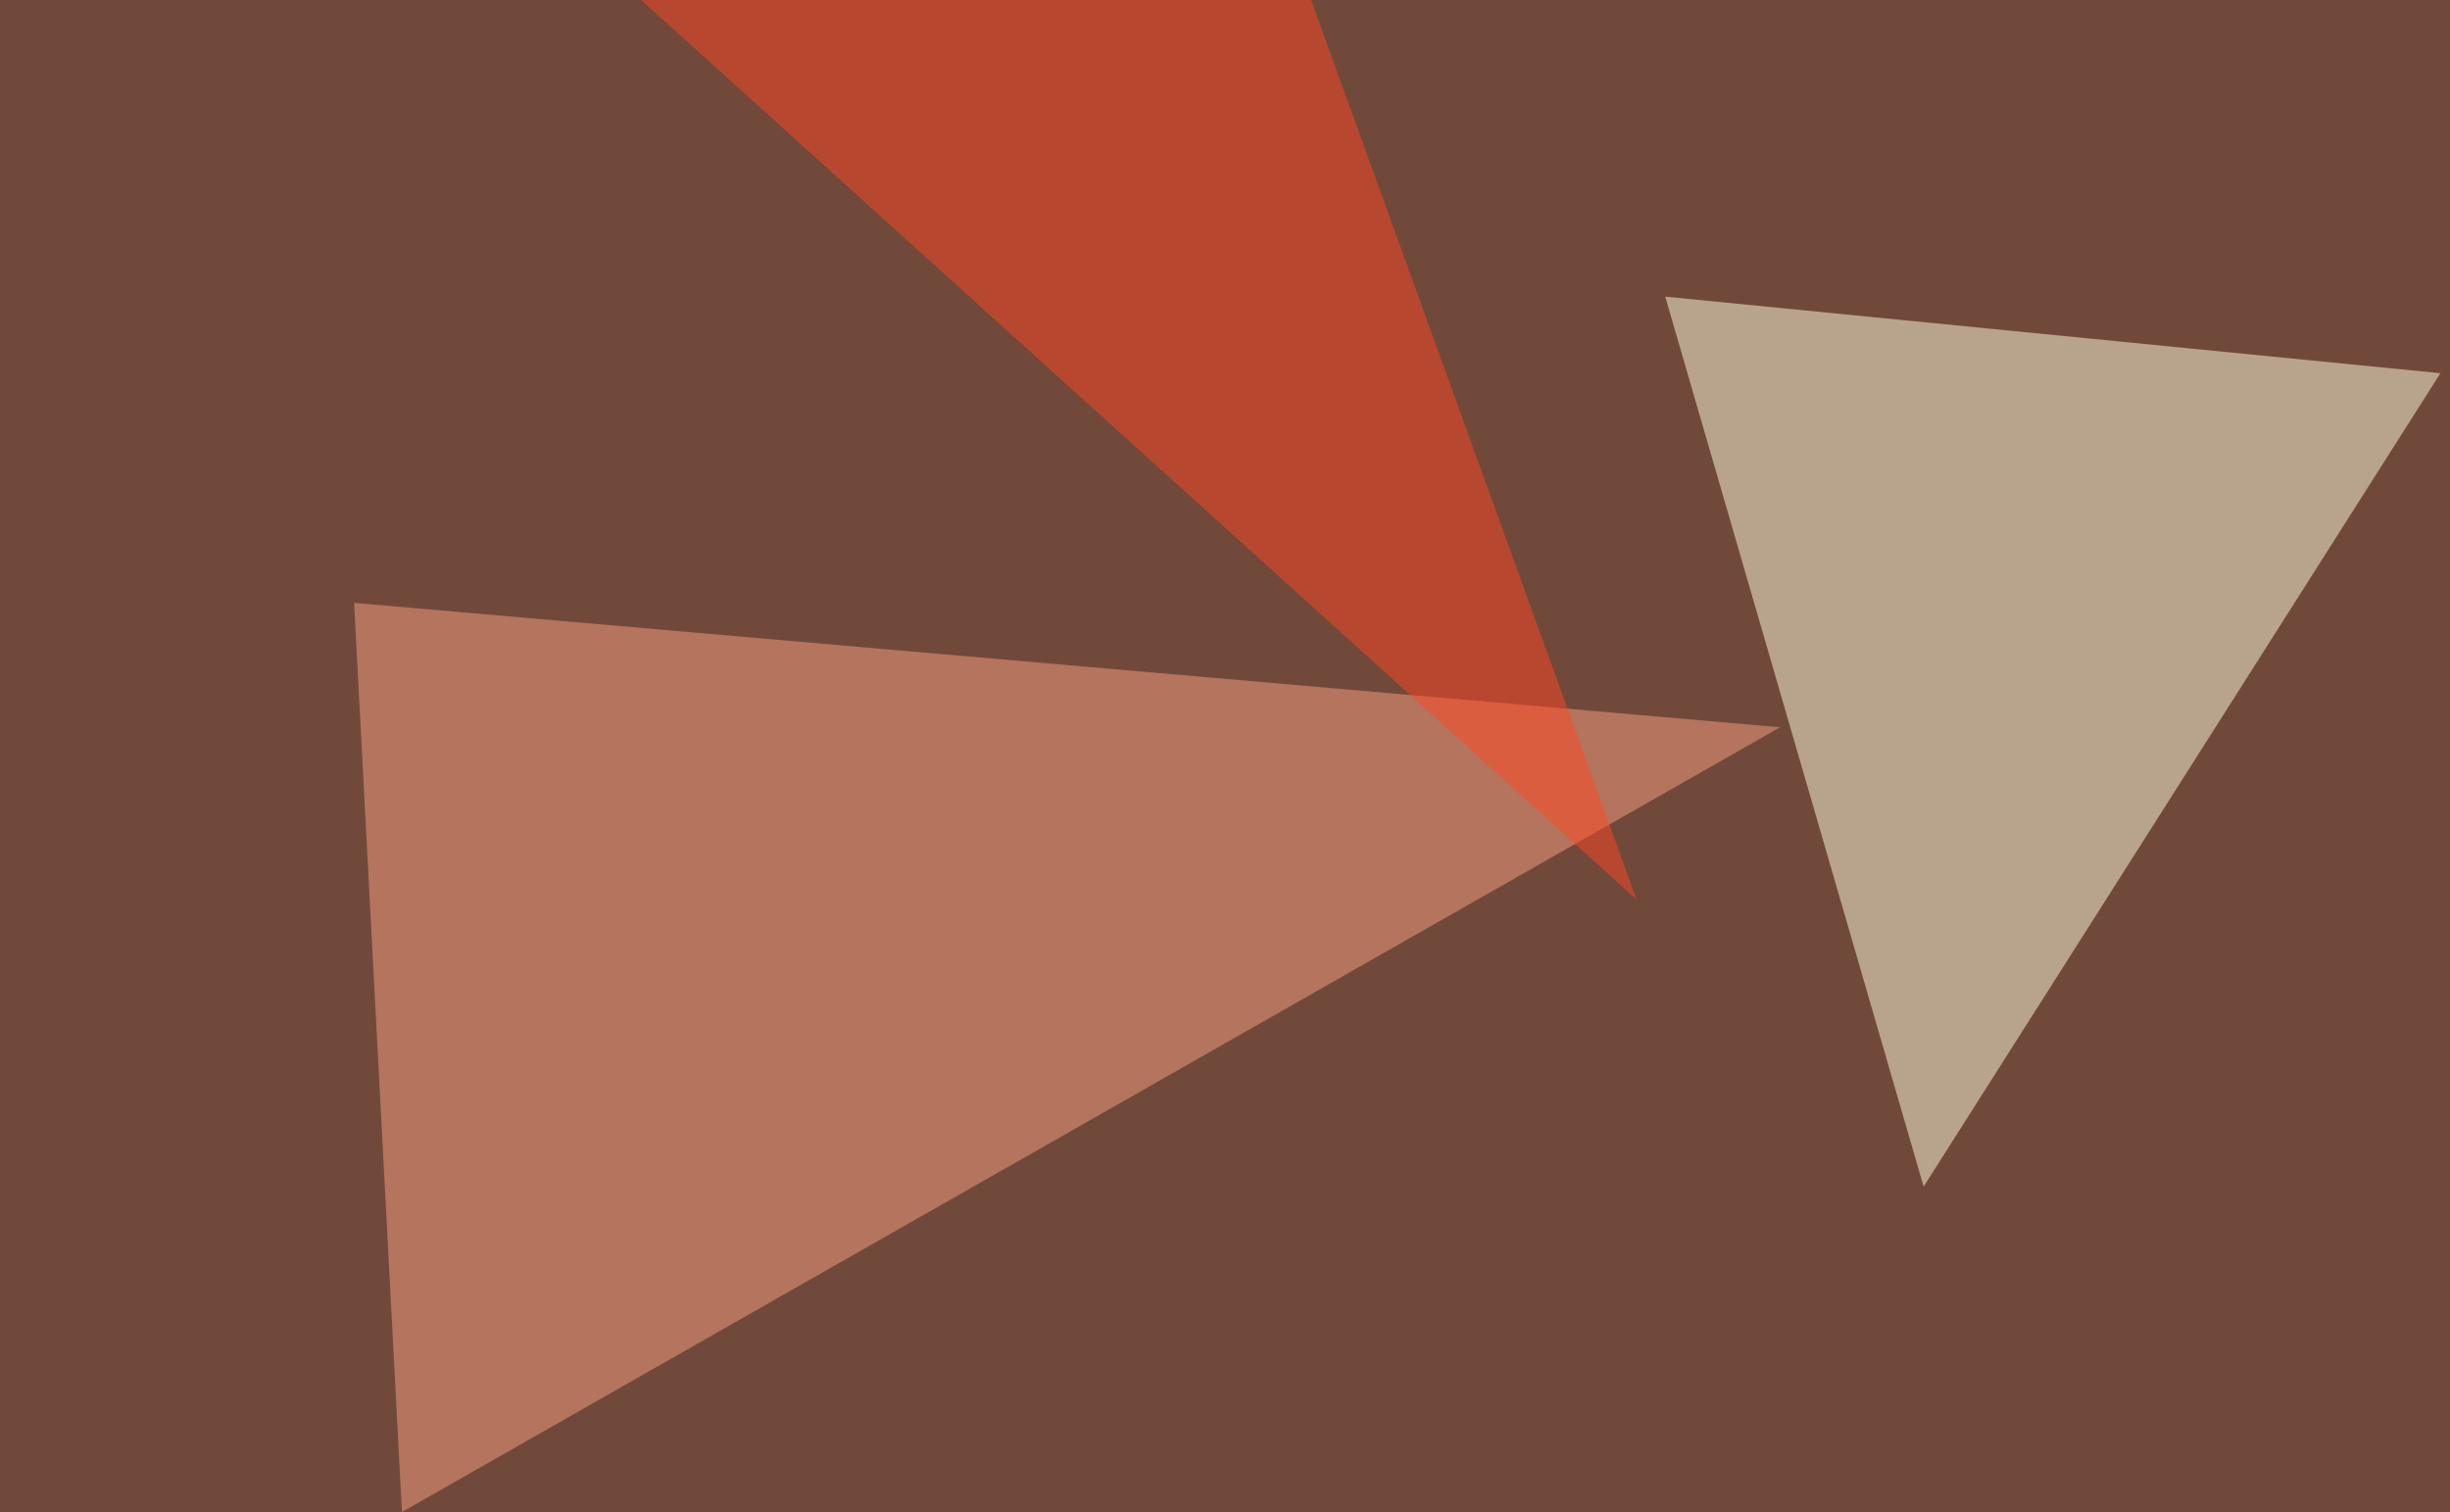 <svg xmlns="http://www.w3.org/2000/svg" width="256" height="158" baseProfile="tiny" version="1.2" viewBox="0 0 256 158"><rect id="0" width="256" height="158" x="0" y="0" fill="#71493A" fill-opacity="1"/><polygon id="1" fill="#FFFFDF" fill-opacity=".502" points="201 124 174 31 255 39"/><polygon id="2" fill="#F89F7F" fill-opacity=".502" points="37 63 42 158 186 76"/><polygon id="3" fill="#FF4624" fill-opacity=".502" points="67 0 137 0 171 94"/></svg>